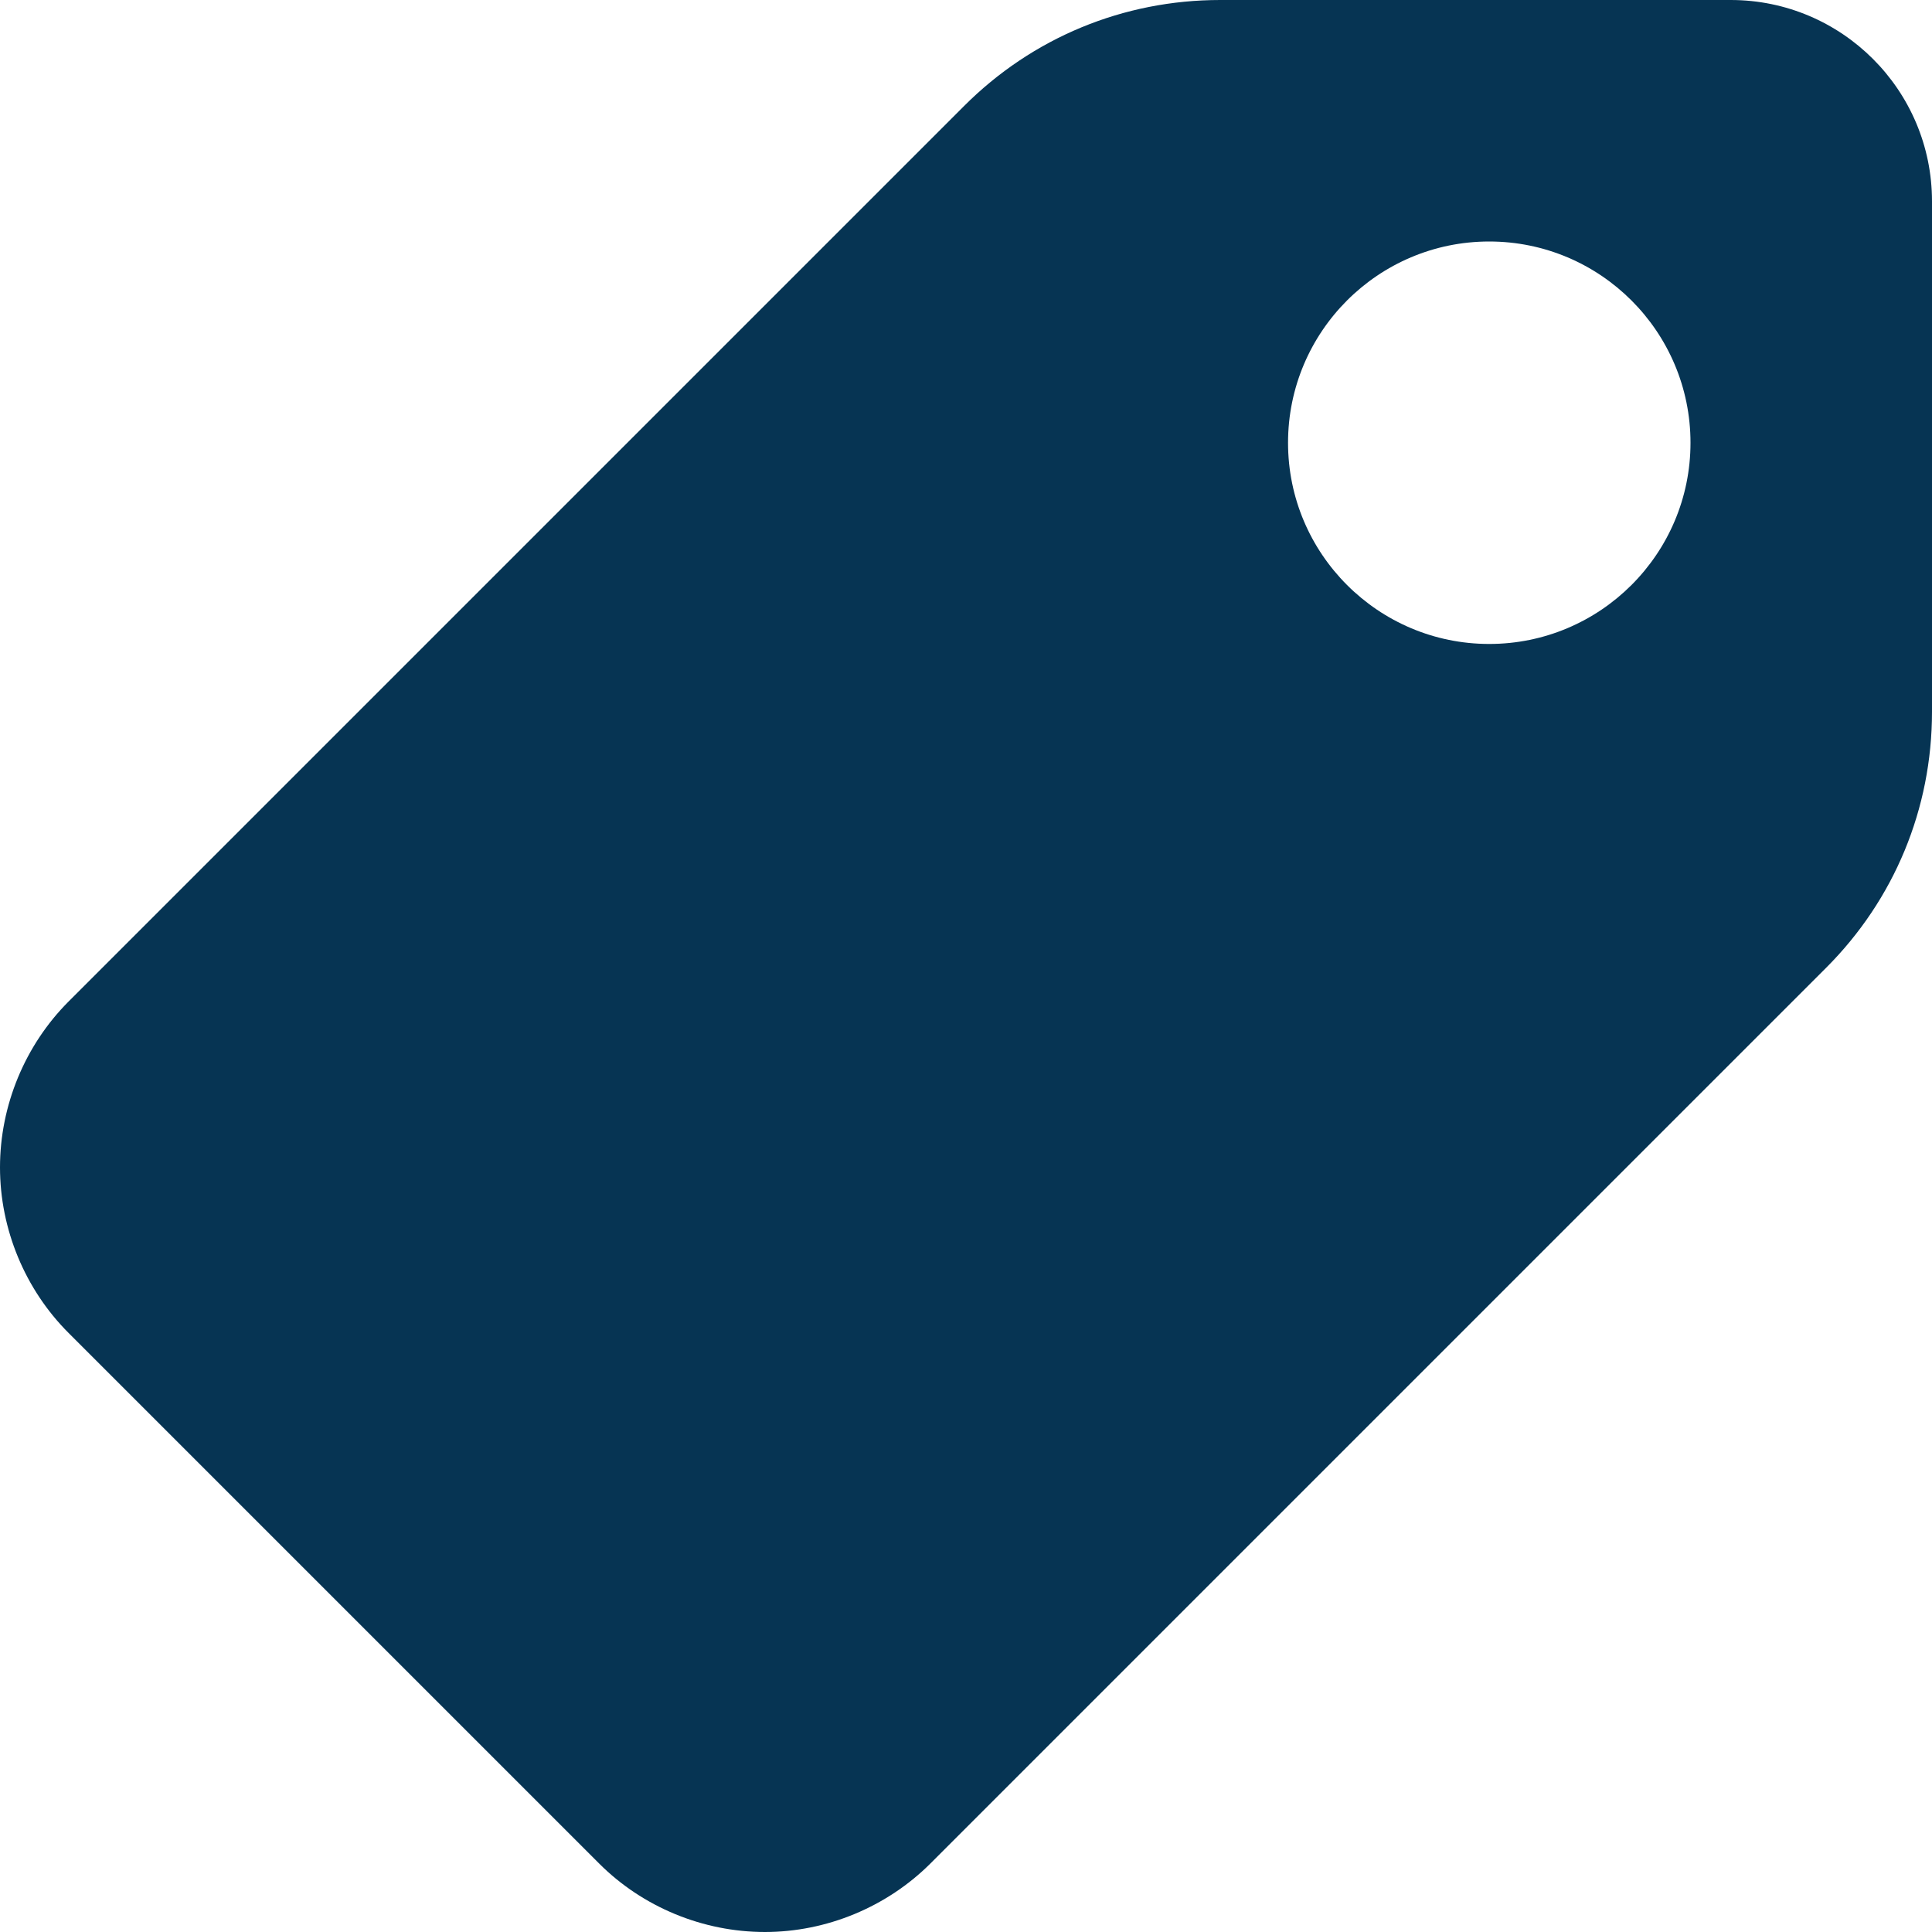 <svg width="16" height="16" viewBox="0 0 16 16" fill="none" xmlns="http://www.w3.org/2000/svg">
<path d="M14.333 0H10.105C9.303 0 8.549 0.312 7.983 0.879L0.569 8.293C0.207 8.655 0 9.155 0 9.668C0 10.179 0.207 10.679 0.569 11.04L4.961 15.432C5.321 15.793 5.821 16 6.335 16C6.845 16 7.345 15.793 7.707 15.431L15.121 8.017C15.688 7.451 16 6.697 16 5.895V1.667C16 0.747 15.253 0 14.333 0ZM12.333 5.333C11.414 5.333 10.667 4.586 10.667 3.667C10.667 2.747 11.414 2 12.333 2C13.253 2 14 2.747 14 3.667C14 4.586 13.253 5.333 12.333 5.333Z" fill="#063453"/>
</svg>

